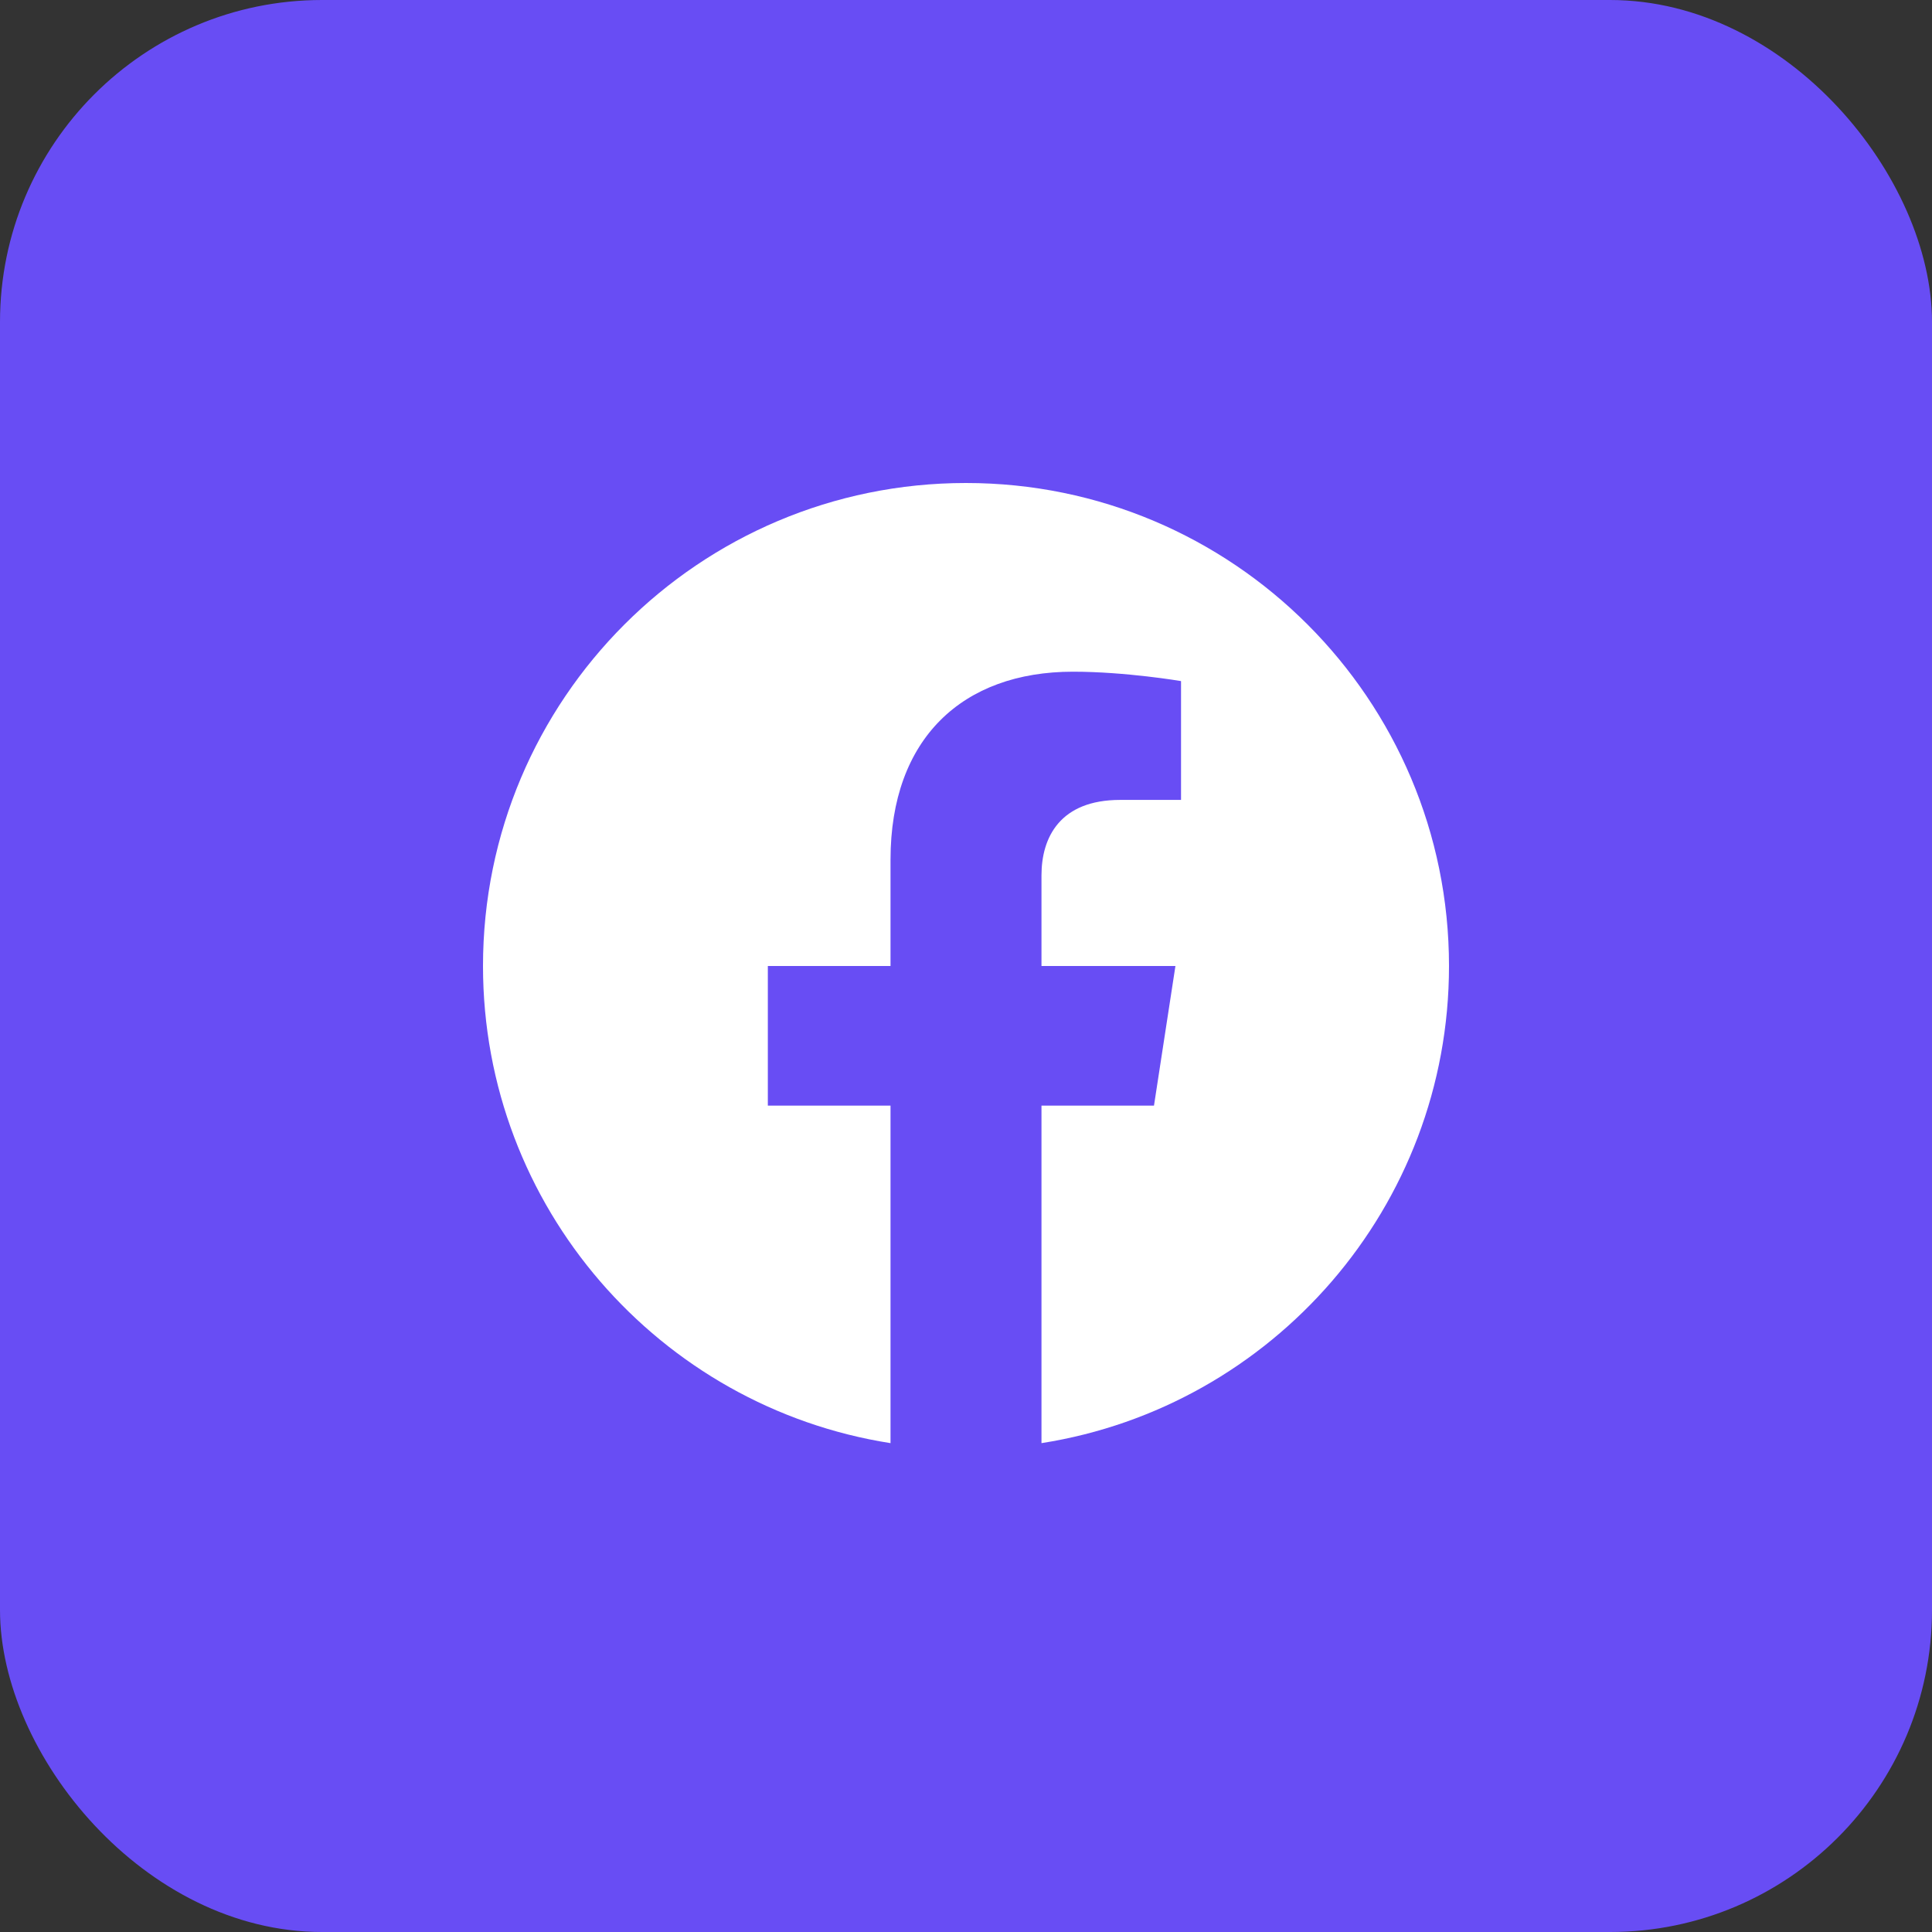 <svg width="30" height="30" viewBox="0 0 30 30" fill="none" xmlns="http://www.w3.org/2000/svg">
<rect x="0" y="0" width="30" height="30" fill="#333333" stroke="none"/>
<rect width="30" height="30" rx="5" fill="#684DF4"/>
<path d="M14.999 7.5C10.857 7.5 7.5 10.858 7.5 15C7.5 18.743 10.242 21.846 13.828 22.409V17.168H11.923V15H13.828V13.348C13.828 11.468 14.947 10.43 16.661 10.43C17.481 10.43 18.339 10.576 18.339 10.576V12.421H17.394C16.462 12.421 16.172 13 16.172 13.593V15H18.252L17.919 17.168H16.172V22.409C19.757 21.847 22.5 18.742 22.5 15C22.5 10.858 19.142 7.5 14.999 7.5Z" fill="white"/>
</svg>
